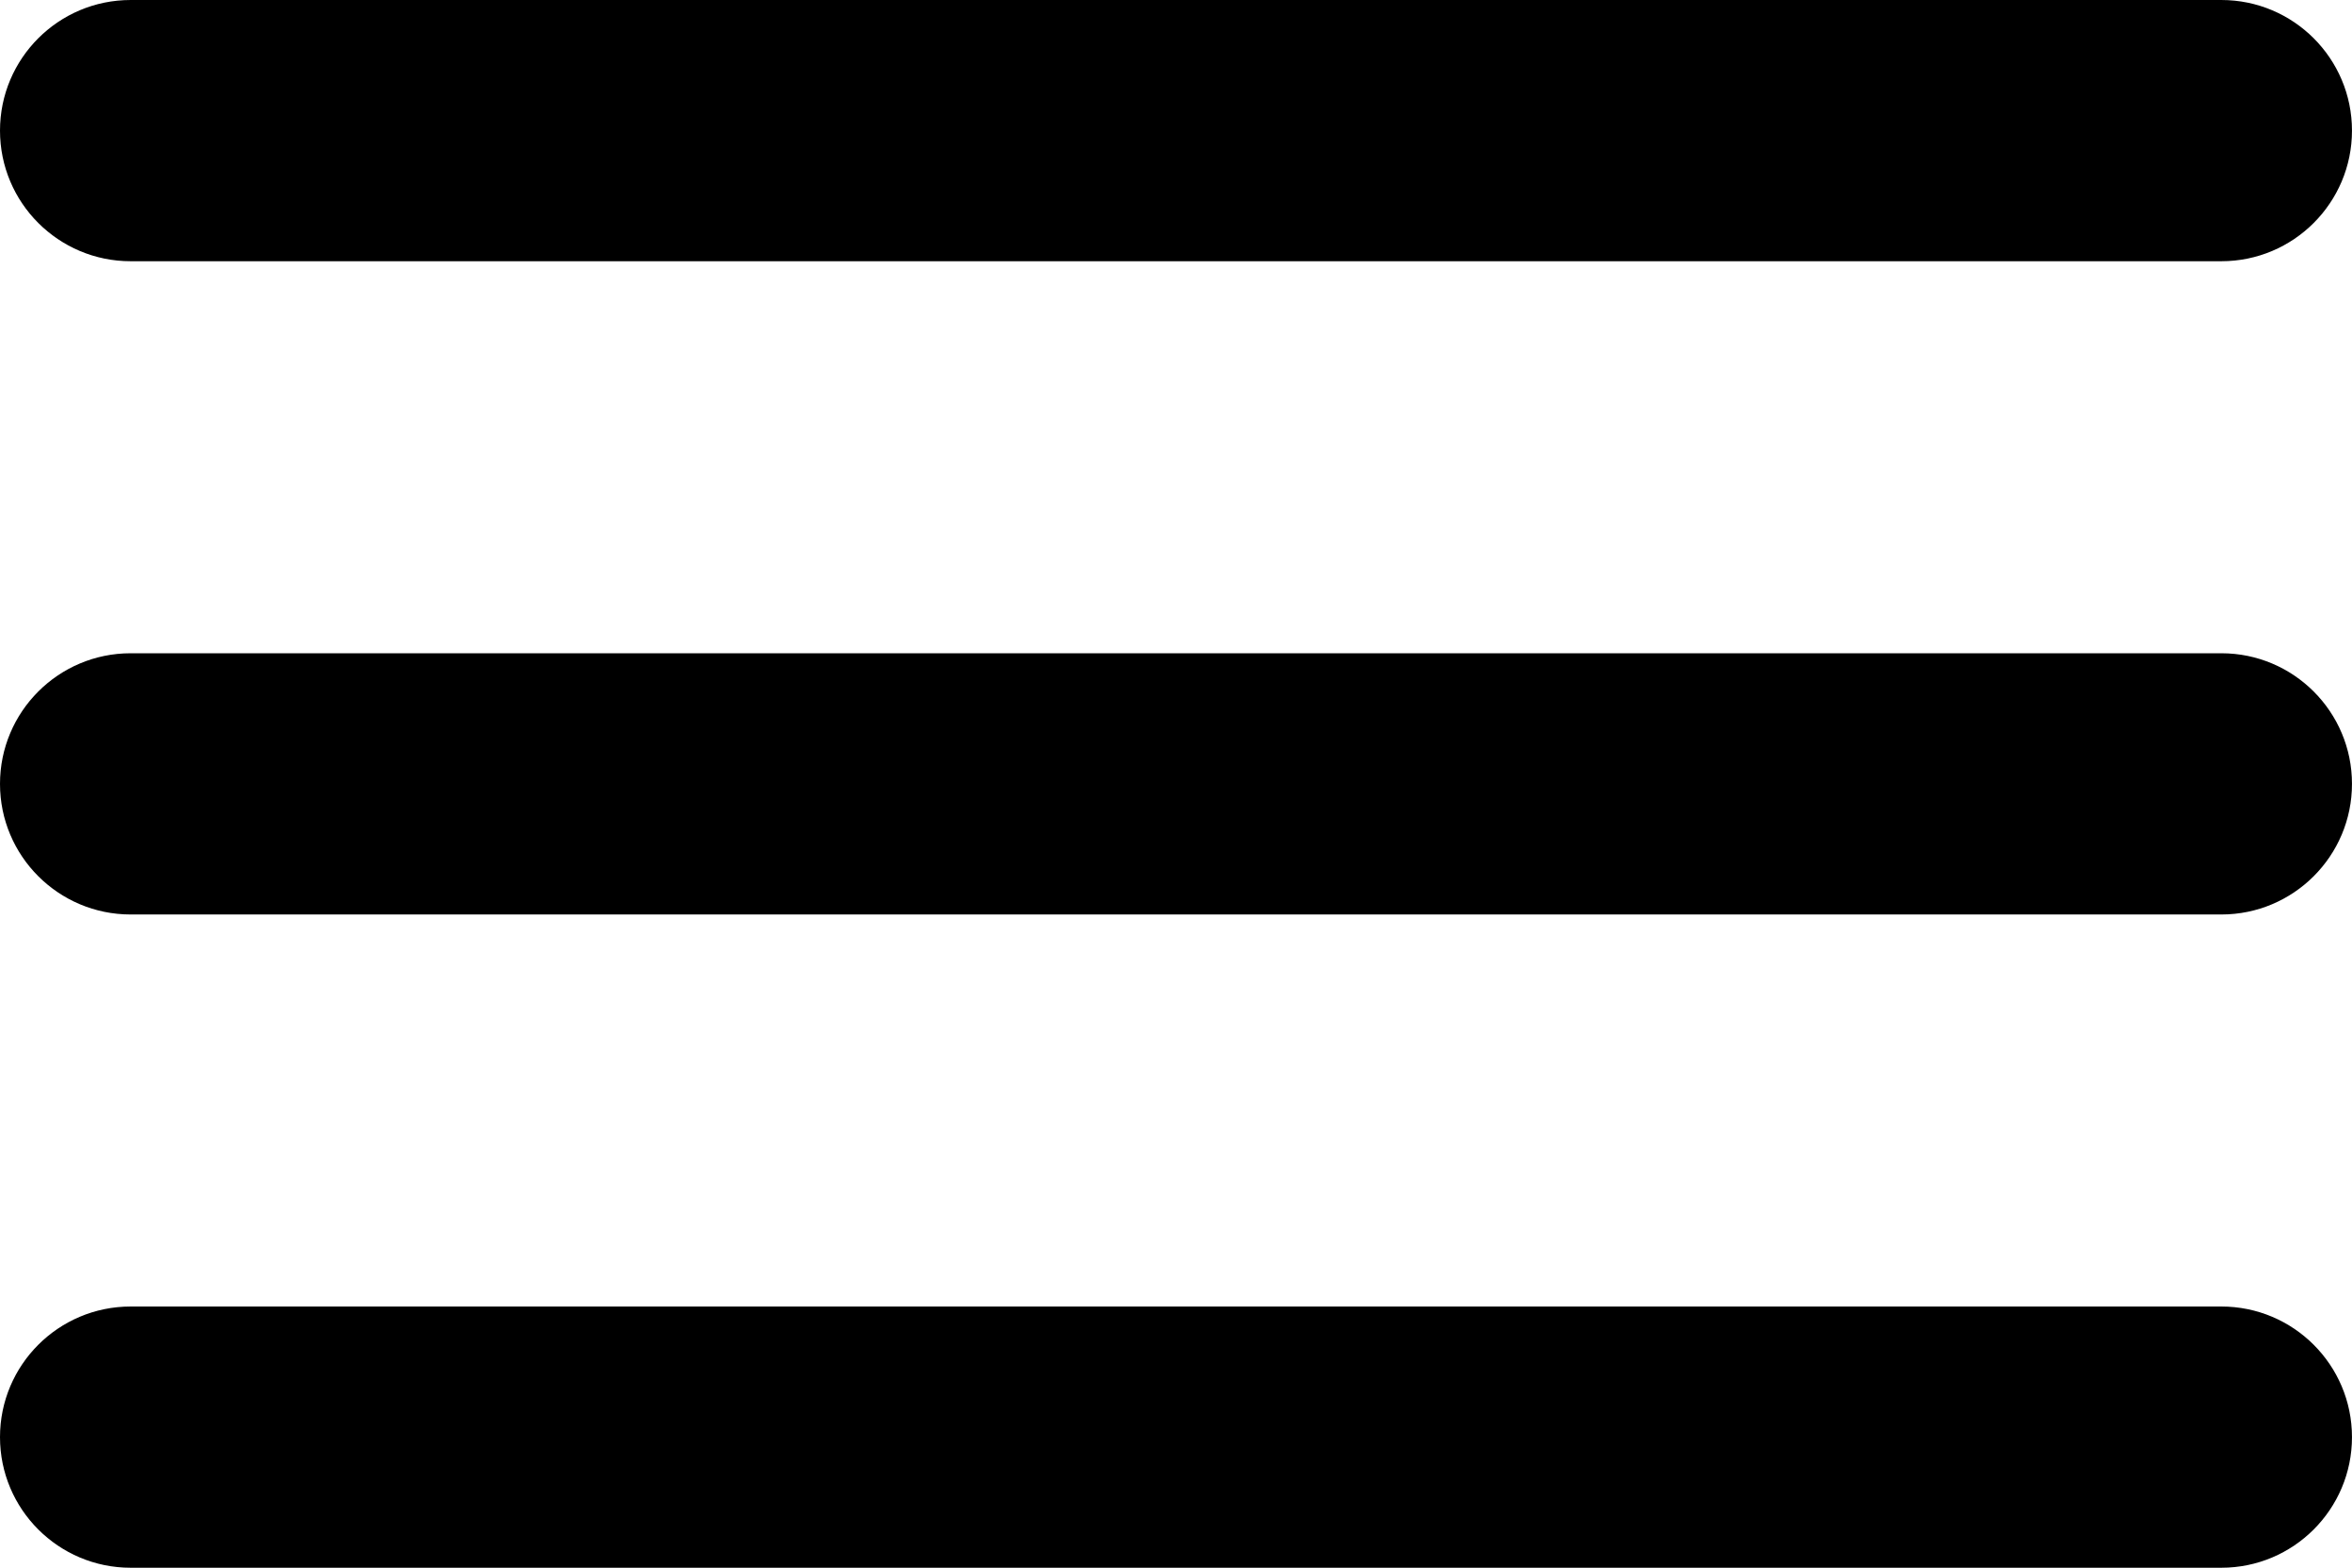 <svg version="1.1" xmlns="http://www.w3.org/2000/svg" xmlns:xlink="http://www.w3.org/1999/xlink" width="24" height="16" viewBox="0,0,256,170.656"><g fill="#000000" fill-rule="nonzero" stroke="none" stroke-width="1" stroke-linecap="butt" stroke-linejoin="miter" stroke-miterlimit="10" stroke-dasharray="" stroke-dashoffset="0" font-family="none" font-weight="none" font-size="none" text-anchor="none" style="mix-blend-mode: normal"><g transform="translate(0,-0.005) scale(10.667,10.667)"><path d="M0,14.667c0,0.736 0.597,1.333 1.333,1.333h21.333c0.736,0 1.333,-0.597 1.333,-1.333c0,-0.736 -0.597,-1.333 -1.333,-1.333h-21.333c-0.736,0 -1.333,0.597 -1.333,1.333zM0,8c0,0.736 0.597,1.333 1.333,1.333h21.333c0.736,0 1.333,-0.597 1.333,-1.333c0,-0.736 -0.597,-1.333 -1.333,-1.333h-21.333c-0.736,0 -1.333,0.597 -1.333,1.333zM1.333,0c-0.736,0 -1.333,0.597 -1.333,1.333c0,0.736 0.597,1.333 1.333,1.333h21.333c0.736,0 1.333,-0.597 1.333,-1.333c0,-0.736 -0.597,-1.333 -1.333,-1.333z"></path></g></g></svg>